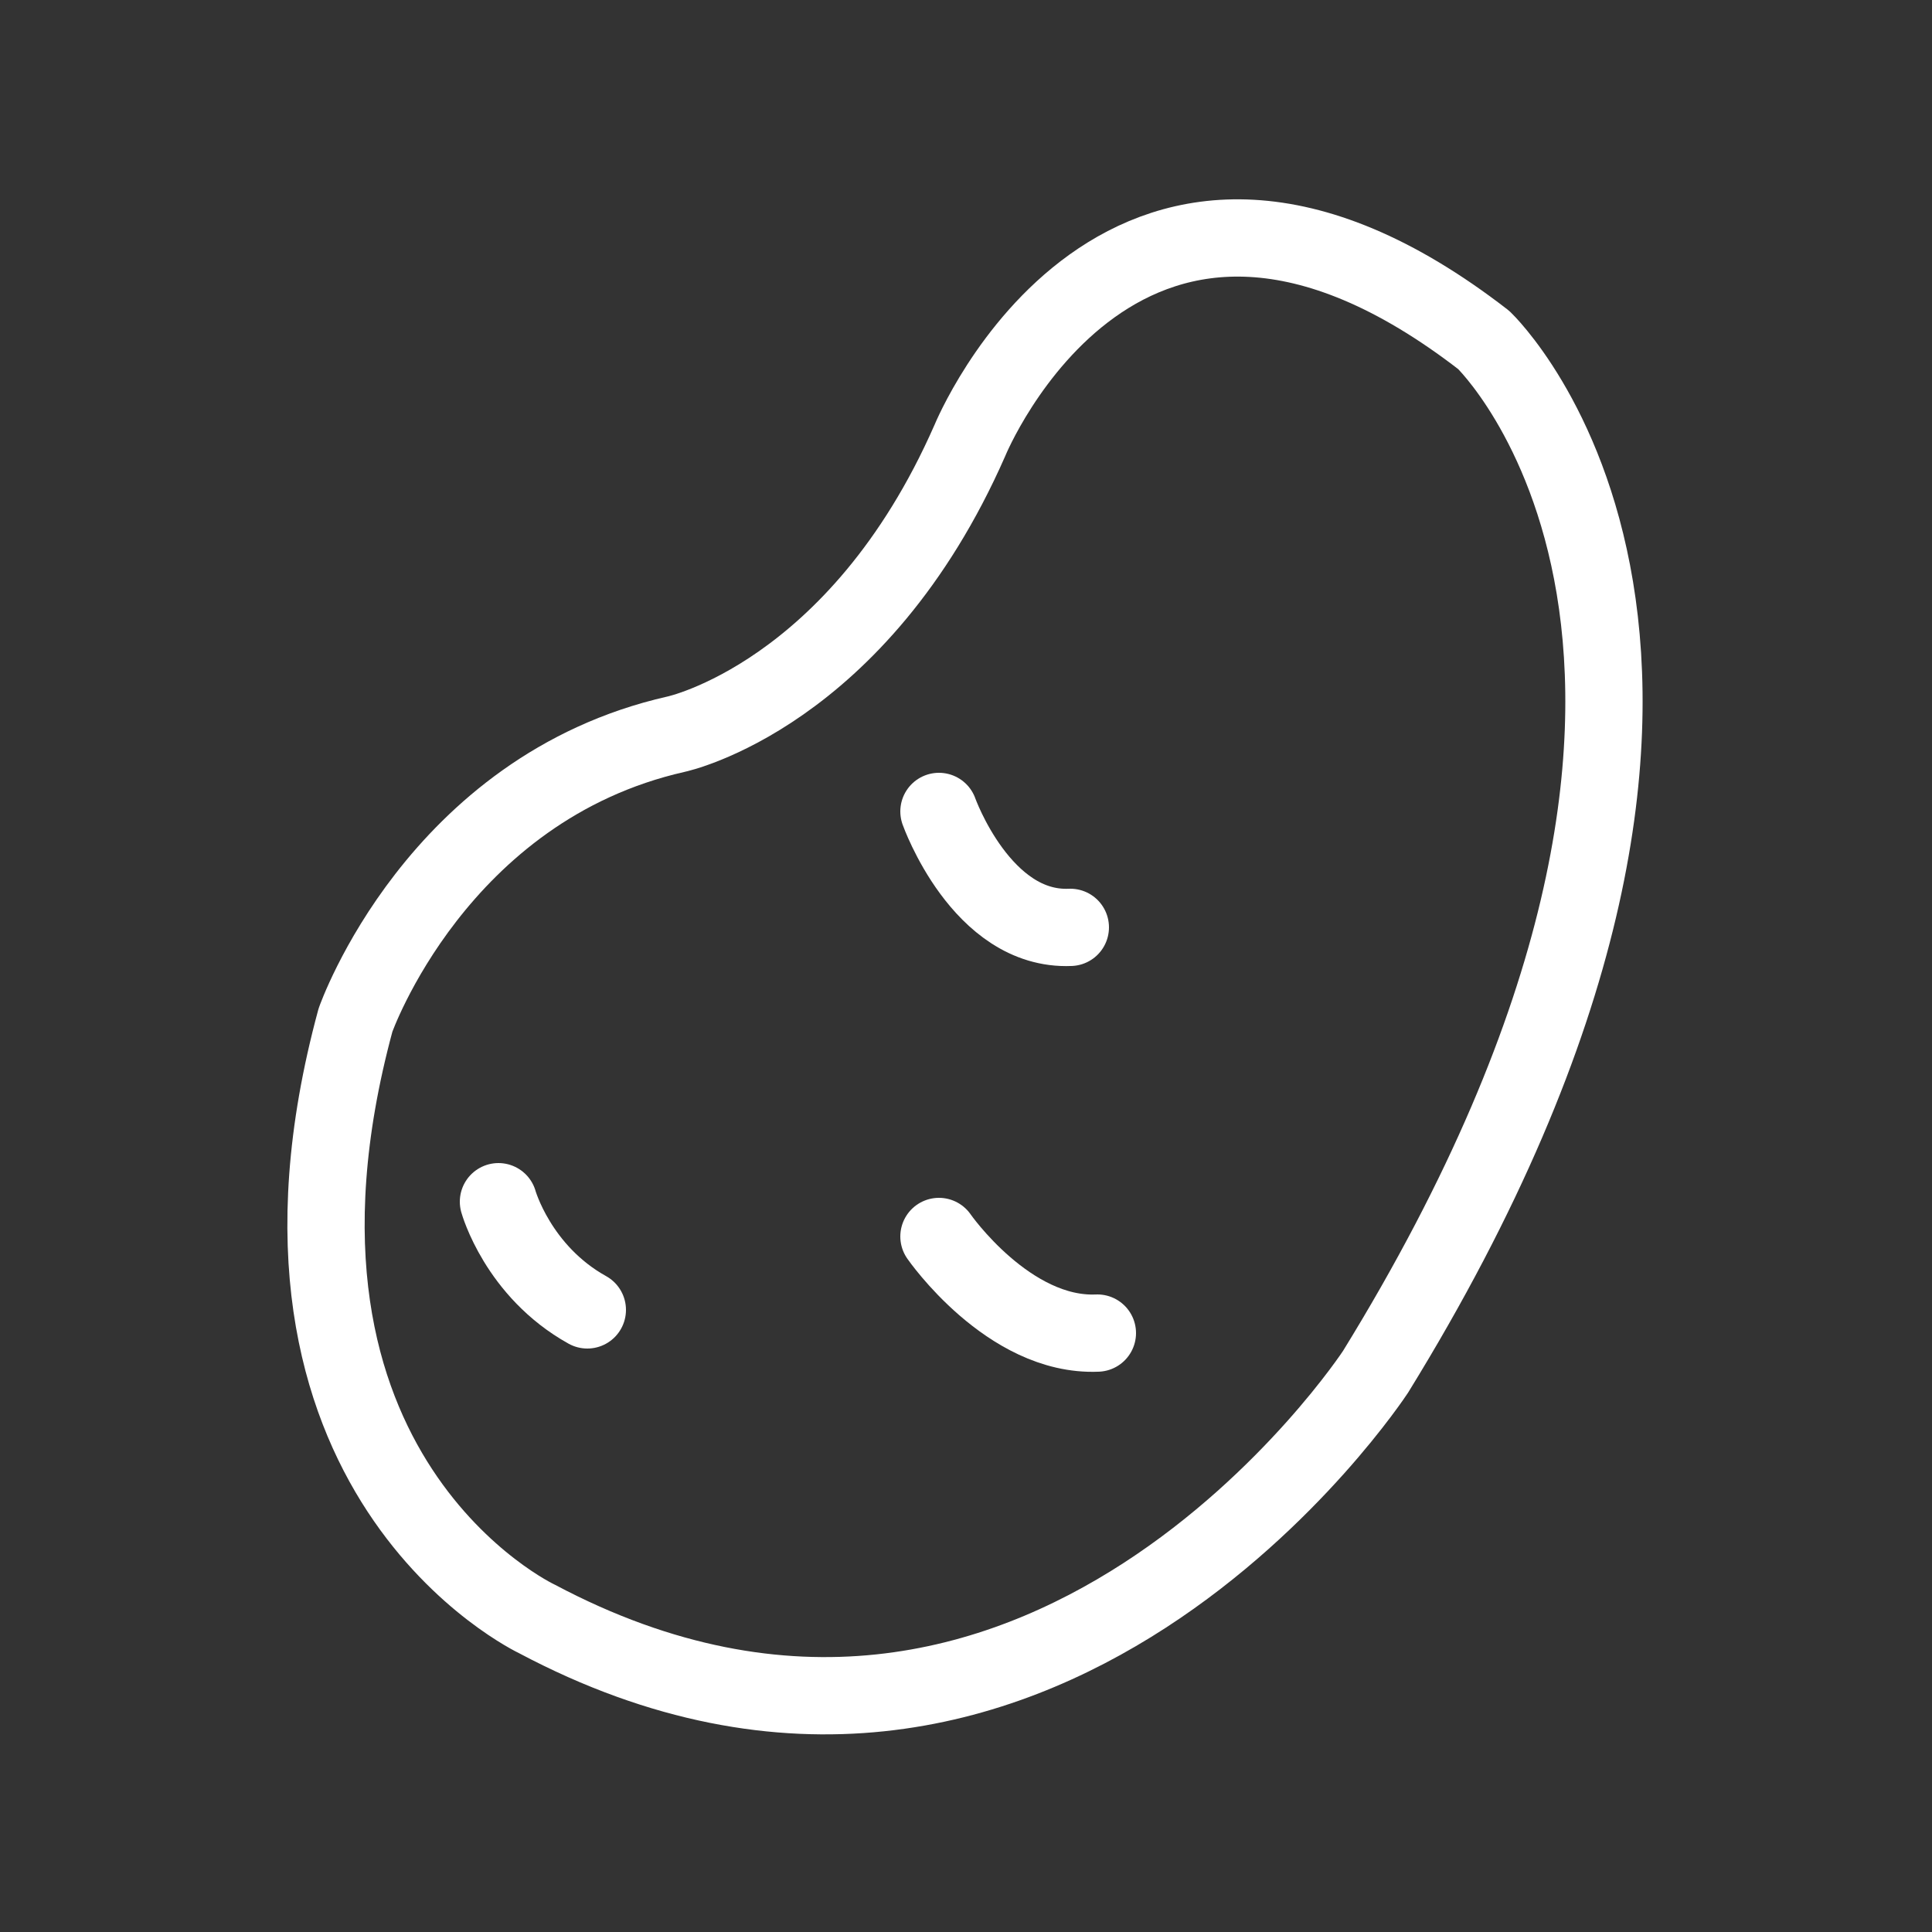 <?xml version="1.0" encoding="utf-8"?>
<!-- Generator: Adobe Illustrator 21.1.0, SVG Export Plug-In . SVG Version: 6.00 Build 0)  -->
<svg version="1.1" id="Layer_1" xmlns="http://www.w3.org/2000/svg" xmlns:xlink="http://www.w3.org/1999/xlink" x="0px" y="0px"
	 viewBox="0 0 50 50" style="enable-background:new 0 0 50 50;" xml:space="preserve">
<rect x="0" y="0" width="50" height="50" fill="#333333" stroke="none"/>
<style type="text/css">
	.st0{fill:none;stroke:#FFFFFF;stroke-width:2;stroke-linecap:round;stroke-linejoin:round;stroke-miterlimit:10;}
	.st1{fill:#FFFFFF;stroke:#FFFFFF;stroke-width:2;stroke-linecap:round;stroke-linejoin:round;stroke-miterlimit:10;}
	.st2{opacity:0.5;}
	.st3{opacity:0.25;}
</style>
<g>
	<path class="st0" d="M25.1,11.4c0,0,4-9.8,13.3-2.6c0,0,8.6,8.2-2.8,26.7c0,0-8.7,13.3-21.7,6.4c0,0-7.9-3.7-4.7-15.5
		c0,0,2.1-6,8.3-7.4C17.5,19,22.2,18,25.1,11.4z"/>
	<path class="st0" d="M12.9,31.1c0,0,0.5,1.8,2.3,2.8"/>
	<path class="st0" d="M24.3,32c0,0,1.8,2.6,4.1,2.5"/>
	<path class="st0" d="M24.3,21c0,0,1.1,3.1,3.4,3"/>
</g>
</svg>
